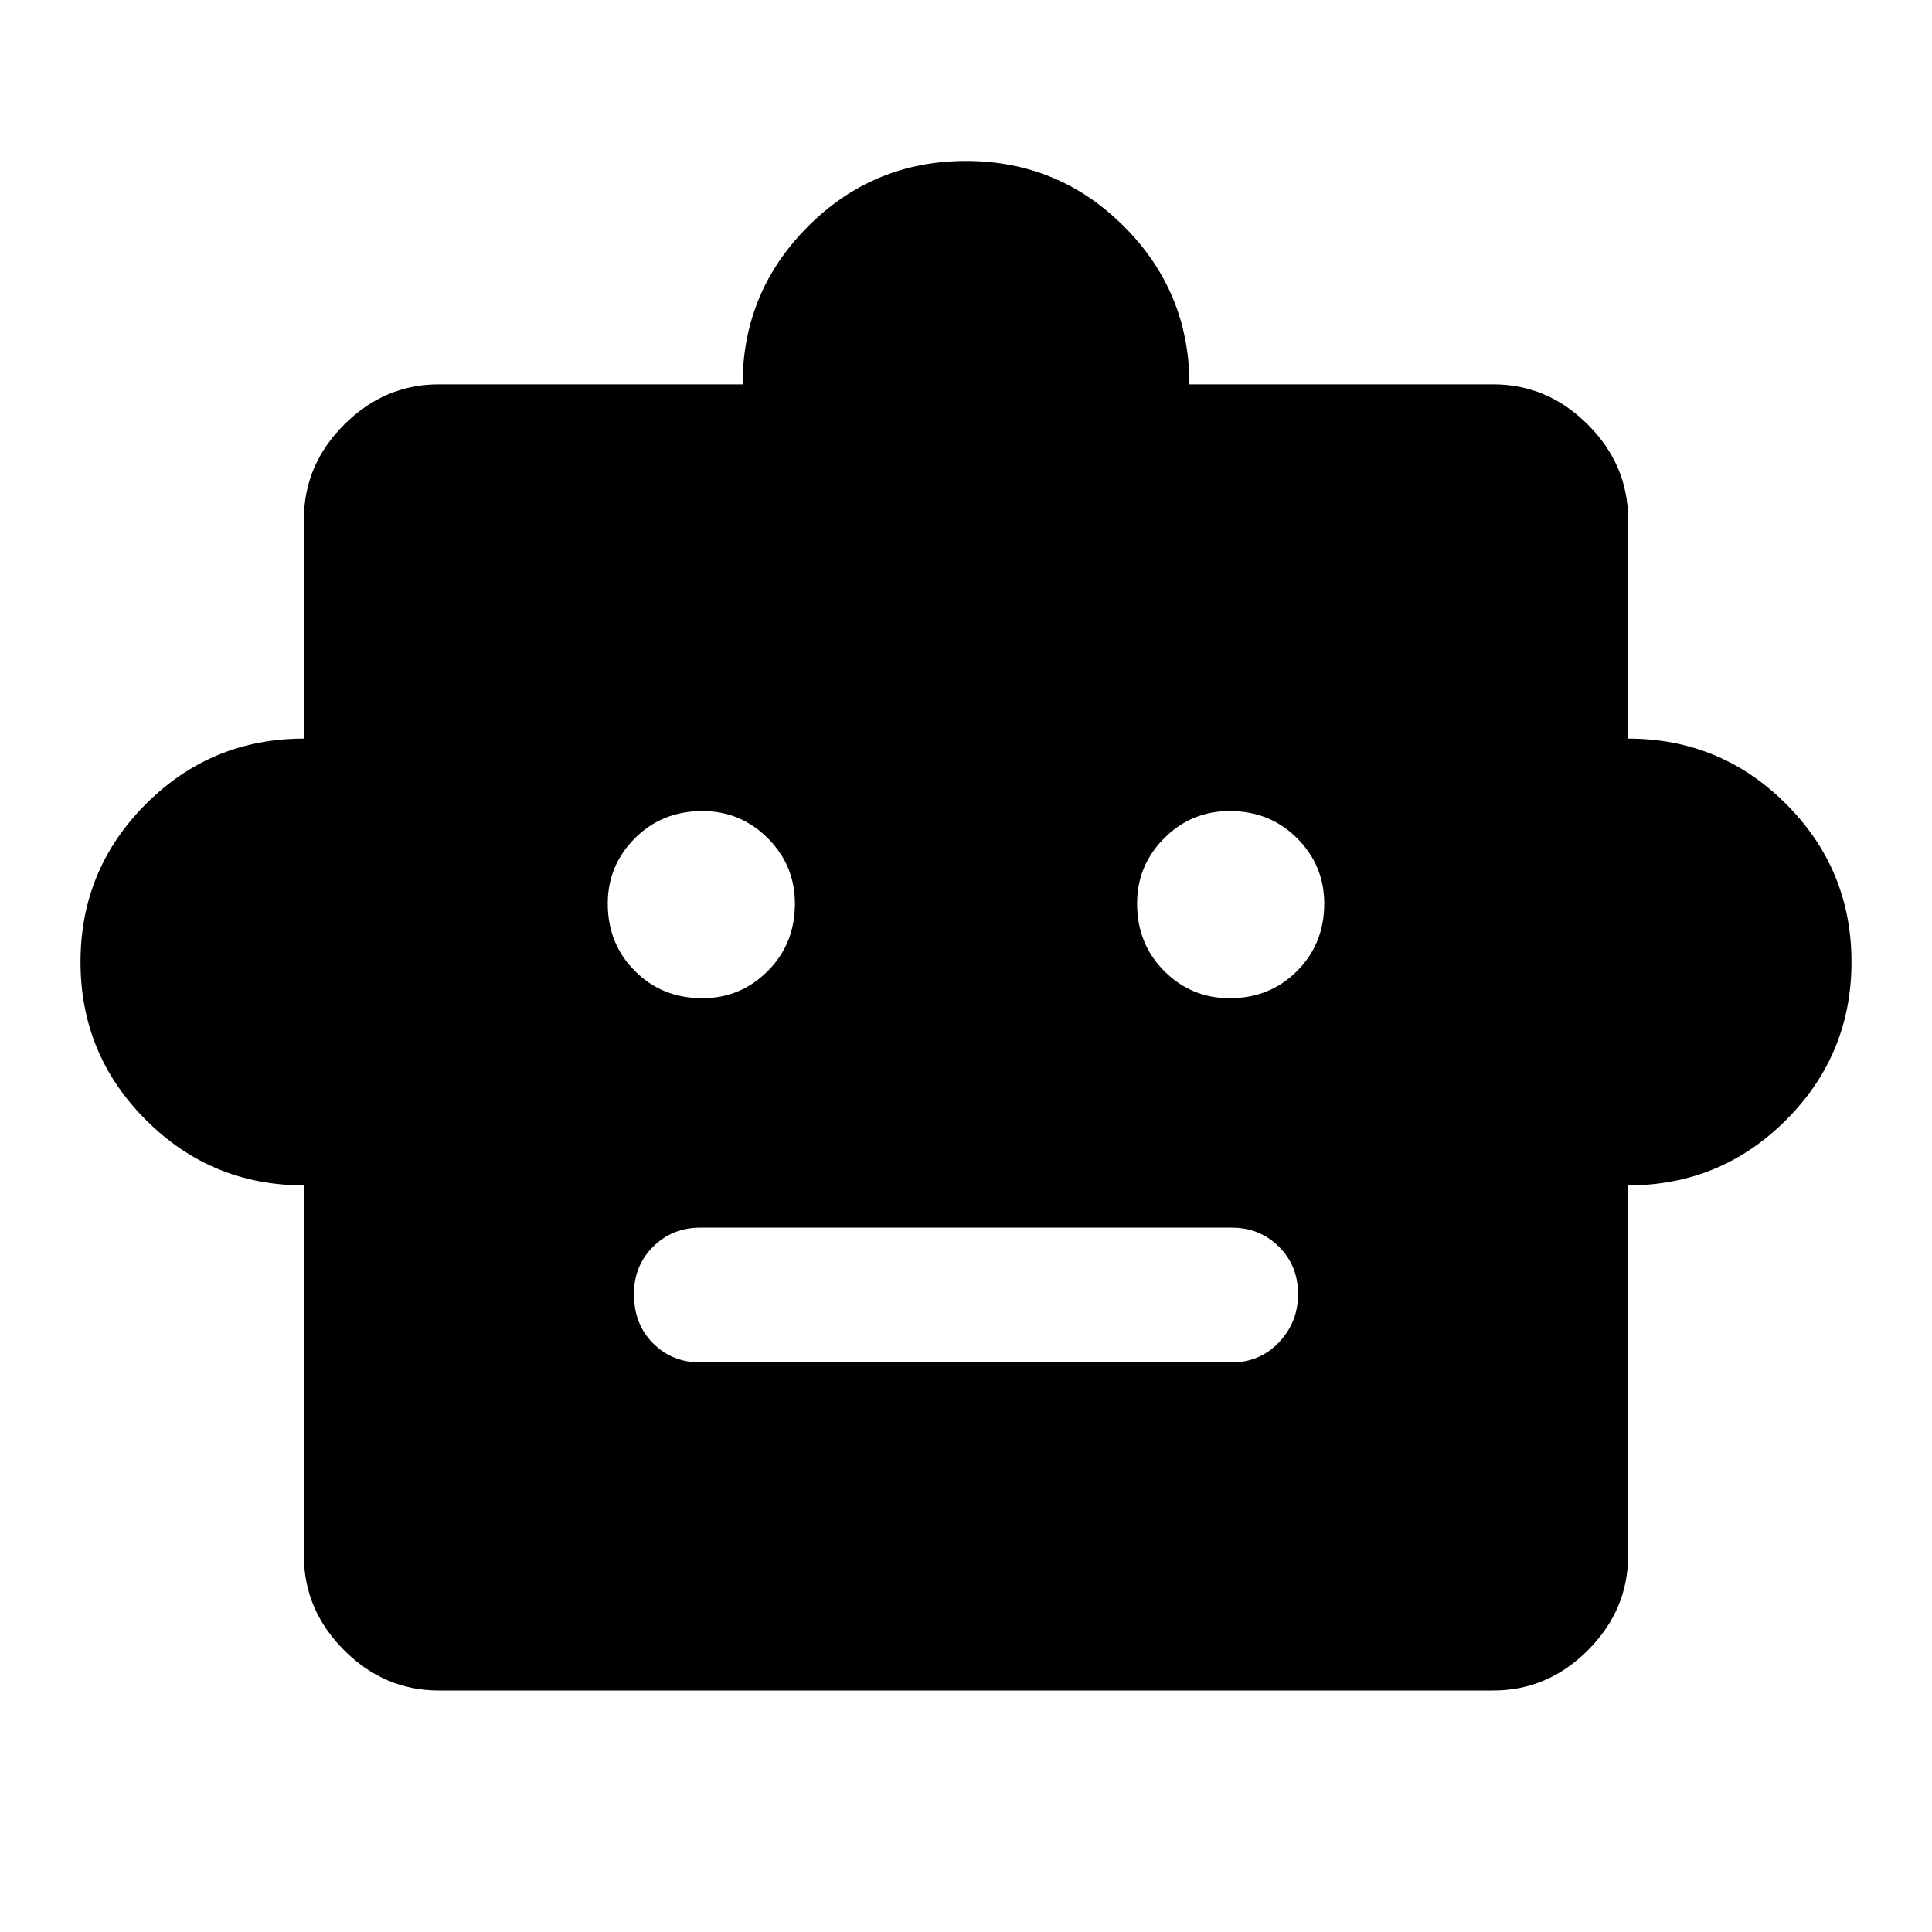 <svg xmlns="http://www.w3.org/2000/svg" height="40" width="40"><path d="M6.292 24.542Q4.375 24.542 3.021 23.188Q1.667 21.833 1.667 19.917Q1.667 18 3.021 16.646Q4.375 15.292 6.292 15.292V10.75Q6.292 9.625 7.125 8.792Q7.958 7.958 9.083 7.958H15.375Q15.375 6.042 16.729 4.688Q18.083 3.333 20 3.333Q21.917 3.333 23.271 4.688Q24.625 6.042 24.625 7.958H30.917Q32.042 7.958 32.875 8.792Q33.708 9.625 33.708 10.75V15.292Q35.625 15.292 36.979 16.646Q38.333 18 38.333 19.917Q38.333 21.833 36.979 23.188Q35.625 24.542 33.708 24.542V32.208Q33.708 33.333 32.875 34.167Q32.042 35 30.917 35H9.083Q7.958 35 7.125 34.167Q6.292 33.333 6.292 32.208ZM14.542 20.667Q15.333 20.667 15.896 20.104Q16.458 19.542 16.458 18.708Q16.458 17.917 15.896 17.354Q15.333 16.792 14.542 16.792Q13.708 16.792 13.146 17.354Q12.583 17.917 12.583 18.708Q12.583 19.542 13.146 20.104Q13.708 20.667 14.542 20.667ZM25.458 20.667Q26.292 20.667 26.854 20.104Q27.417 19.542 27.417 18.708Q27.417 17.917 26.854 17.354Q26.292 16.792 25.458 16.792Q24.667 16.792 24.104 17.354Q23.542 17.917 23.542 18.708Q23.542 19.542 24.104 20.104Q24.667 20.667 25.458 20.667ZM14.5 28.208H25.5Q26.083 28.208 26.479 27.792Q26.875 27.375 26.875 26.792Q26.875 26.208 26.479 25.812Q26.083 25.417 25.5 25.417H14.5Q13.917 25.417 13.521 25.812Q13.125 26.208 13.125 26.792Q13.125 27.417 13.521 27.812Q13.917 28.208 14.5 28.208Z"/></svg>